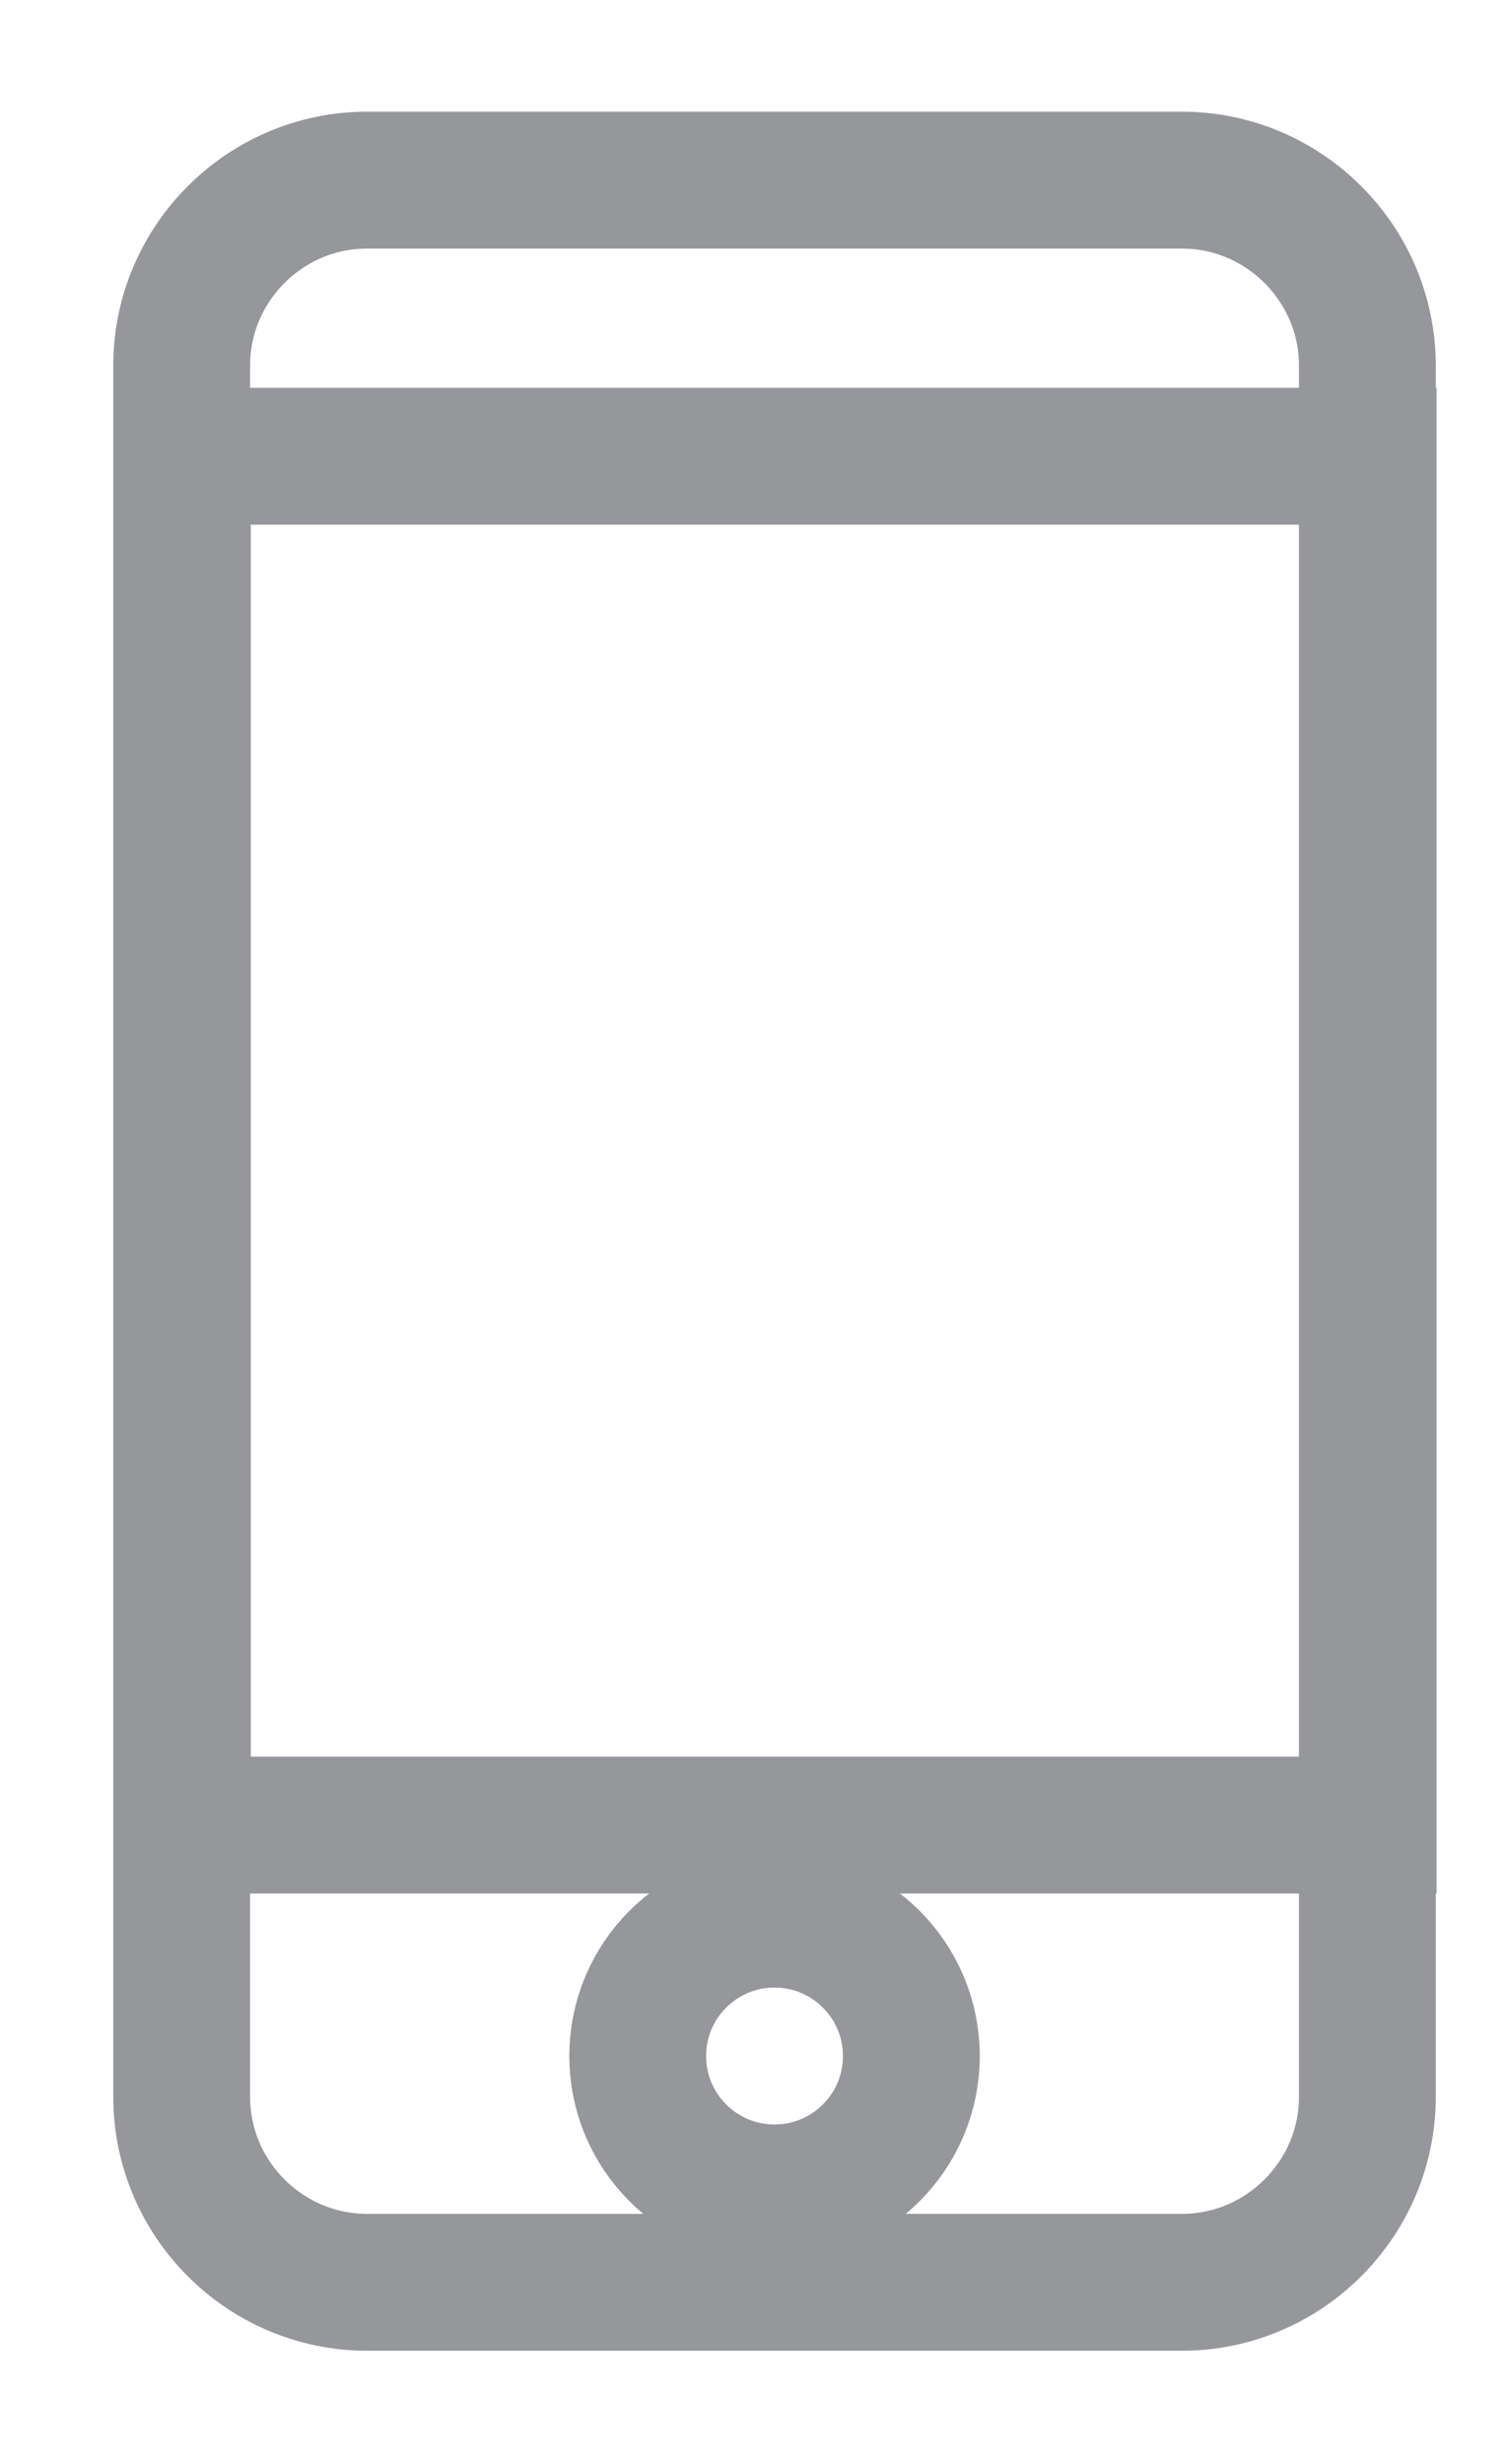 <?xml version="1.0" encoding="UTF-8"?>
<svg width="11px" height="18px" viewBox="0 0 11 18" version="1.1" xmlns="http://www.w3.org/2000/svg" xmlns:xlink="http://www.w3.org/1999/xlink">
    <!-- Generator: Sketch 43.1 (39012) - http://www.bohemiancoding.com/sketch -->
    <title>Group</title>
    <desc>Created with Sketch.</desc>
    <defs></defs>
    <g id="Page-2" stroke="none" stroke-width="1" fill="none" fill-rule="evenodd">
        <g id="002_02_注册" transform="translate(-640, -337)" stroke="#96979B">
            <g id="Group" transform="translate(641, 338)">
                <path d="M7.639,0.316 L1.682,0.316 C0.937,0.316 0.328,0.926 0.328,1.67 L0.328,14.319 C0.328,15.063 0.937,15.673 1.682,15.673 L7.639,15.673 C8.384,15.673 8.994,15.063 8.994,14.319 L8.994,1.67 C8.994,0.926 8.384,0.316 7.639,0.316 L7.639,0.316 Z" id="Shape"></path>
                <ellipse id="Oval" cx="4.661" cy="14.02" rx="1" ry="1"></ellipse>
                <rect id="Rectangle-path" x="0.333" y="2.333" width="8.667" height="10"></rect>
            </g>
        </g>
    </g>
</svg>